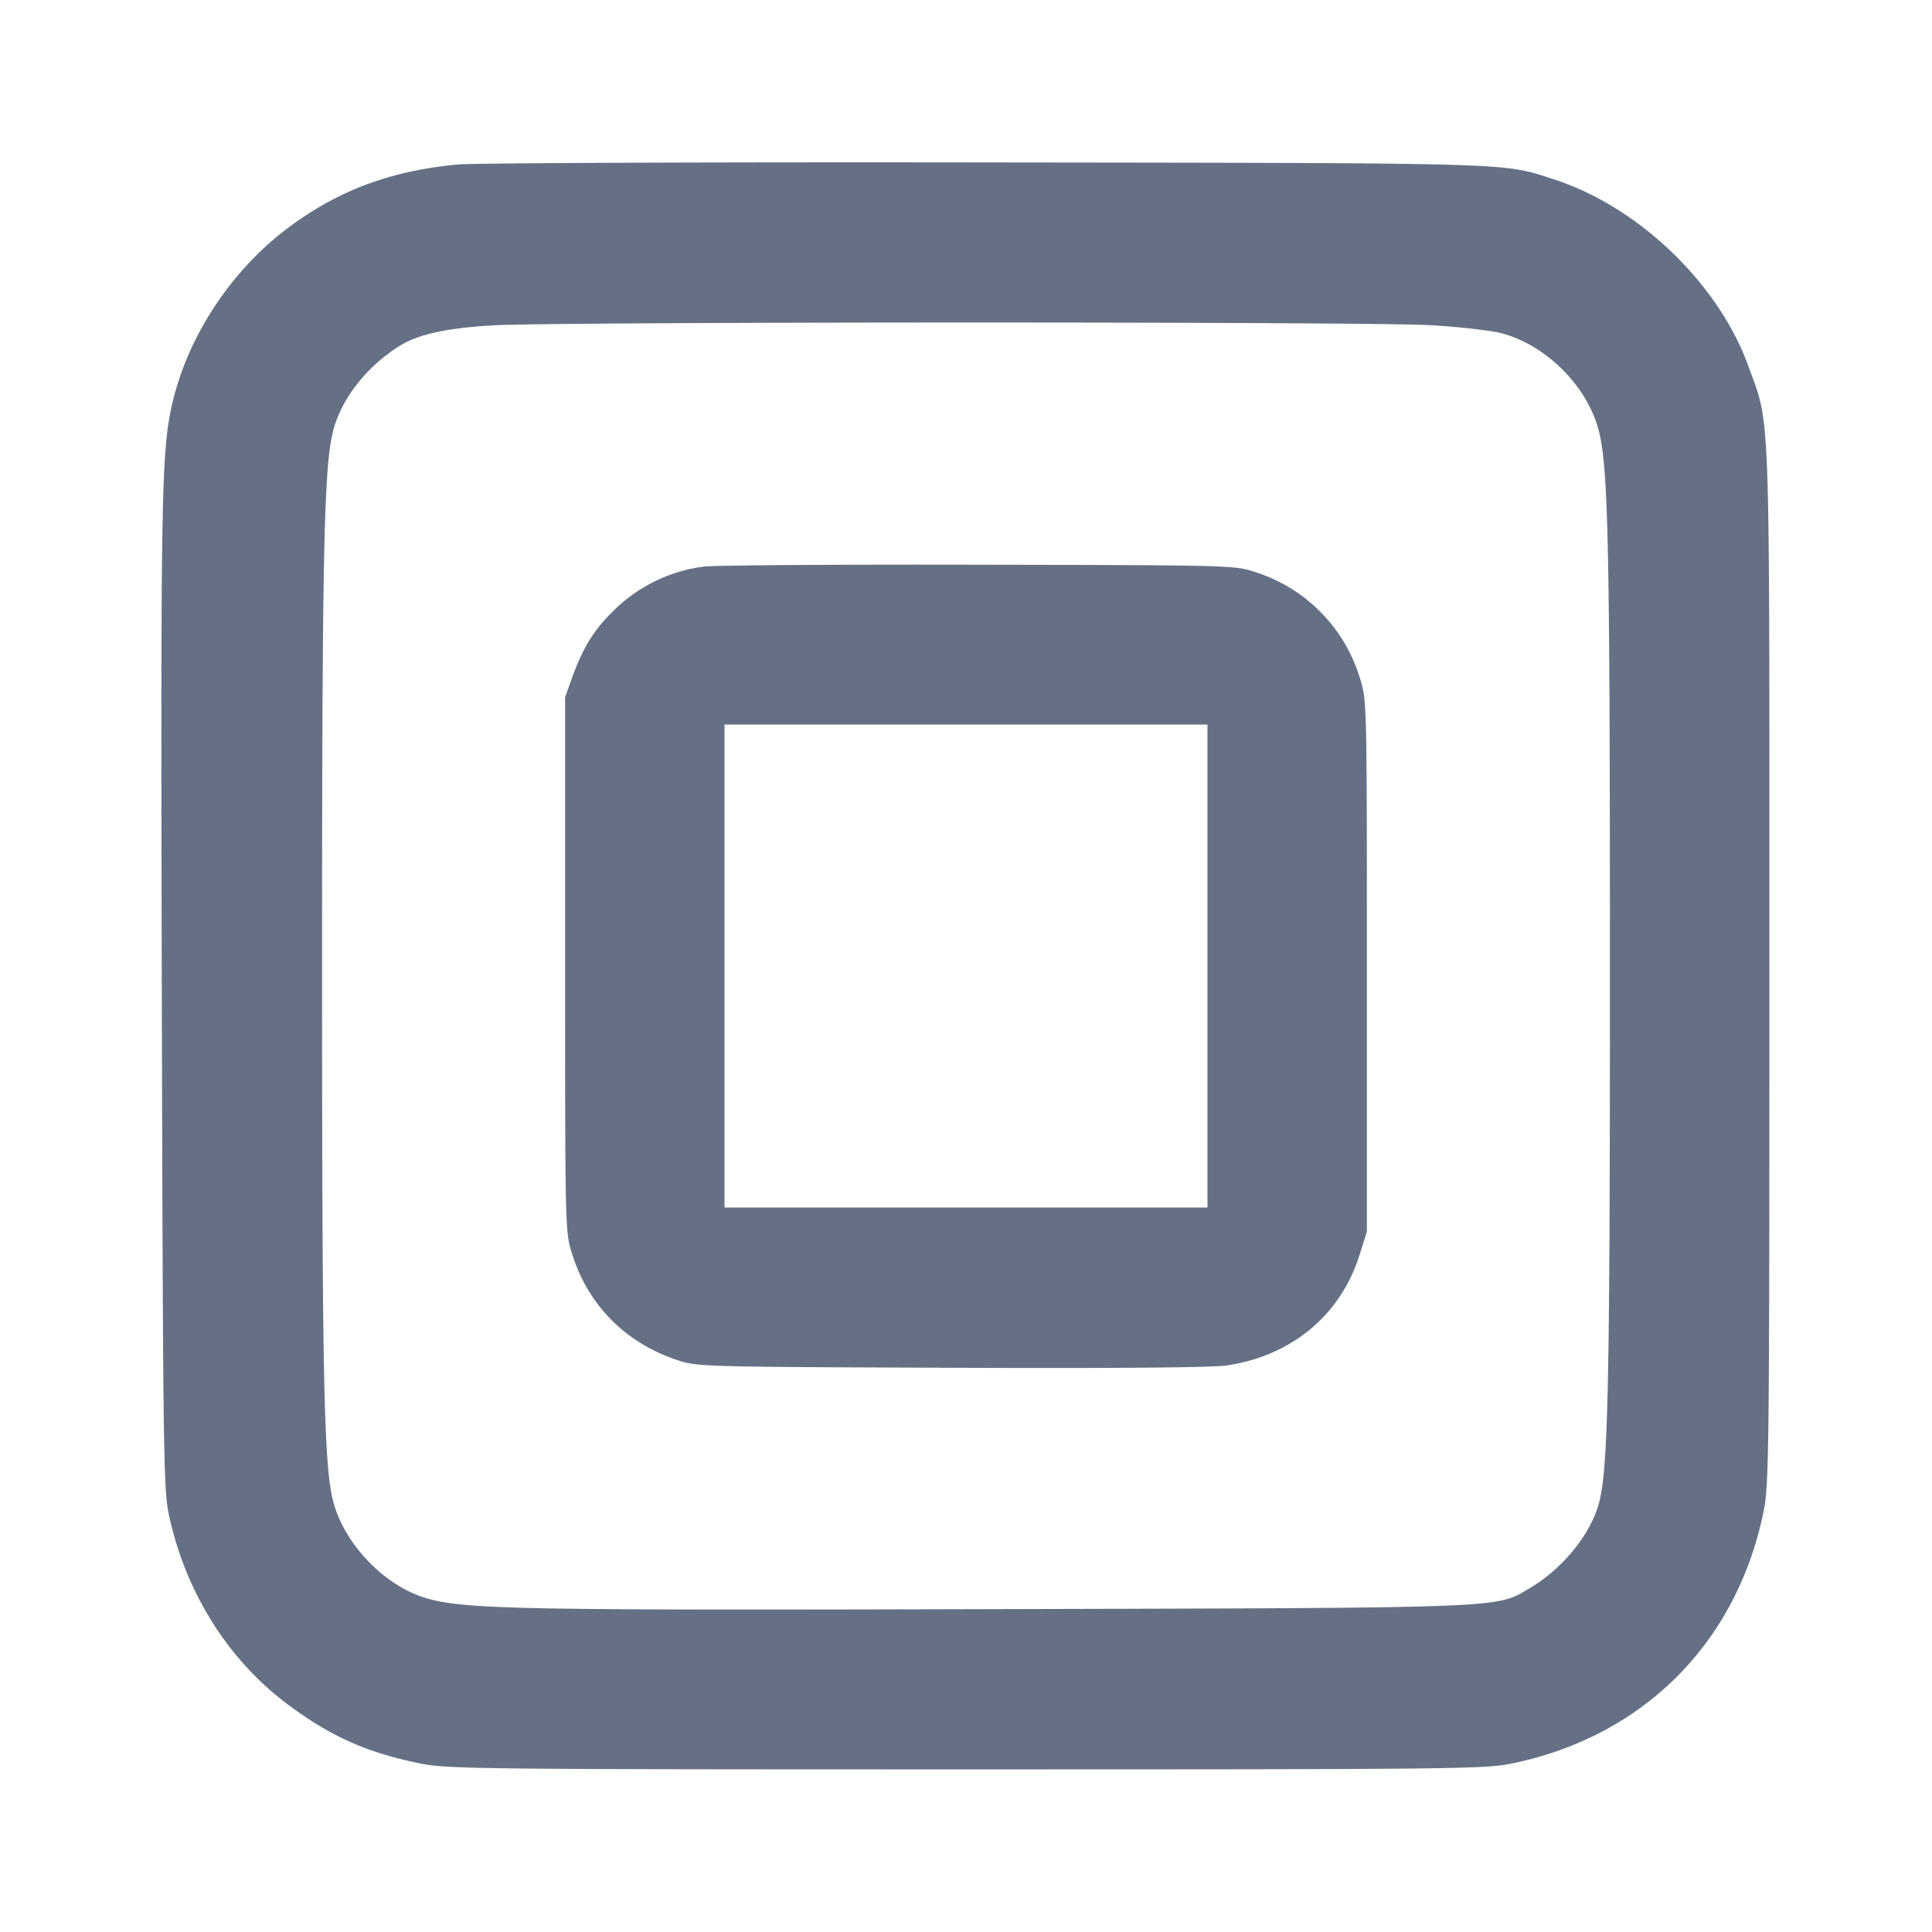 <svg width="24" height="24" fill="none" xmlns="http://www.w3.org/2000/svg"><path d="M5.692 2.043c-.839.077-1.499.324-2.126.797-.698.526-1.233 1.341-1.424 2.166-.138.595-.147 1.089-.132 7.314.014 5.55.021 6.171.082 6.467.199.969.73 1.824 1.48 2.384.539.402.985.601 1.656.737.33.067.756.072 6.772.072 6.031 0 6.441-.004 6.775-.072 1.635-.333 2.8-1.498 3.133-3.133.068-.334.072-.744.072-6.775 0-7.126.016-6.686-.263-7.456-.371-1.024-1.365-1.978-2.417-2.317-.642-.208-.406-.201-7.06-.209-3.399-.005-6.345.007-6.548.025M17.78 4.04c.352.021.743.066.87.099.555.145 1.069.659 1.21 1.21.119.463.139 1.416.139 6.631.001 5.203-.021 6.26-.136 6.691-.105.393-.455.821-.872 1.065-.415.243-.25.237-6.611.253-5.845.016-6.565.003-7.051-.126-.531-.141-1.048-.668-1.19-1.213-.116-.443-.138-1.526-.138-6.65 0-5.135.022-6.207.139-6.654.103-.394.412-.789.819-1.046.232-.146.577-.223 1.156-.258.761-.046 10.919-.048 11.665-.002M8.736 7.039a1.947 1.947 0 0 0-1.124.557c-.235.231-.37.45-.499.806l-.093.258v3.32c0 3.313 0 3.321.088 3.6.2.633.656 1.095 1.292 1.311.258.088.284.088 3.419.1 2.061.008 3.254-.002 3.43-.03.804-.124 1.406-.628 1.64-1.373l.091-.288V12c0-3.293 0-3.301-.088-3.58A1.983 1.983 0 0 0 15.6 7.109c-.259-.087-.278-.088-3.46-.094-1.76-.004-3.292.007-3.404.024M15 12v3H9V9h6v3" fill="#667085" fill-rule="evenodd"/></svg>
